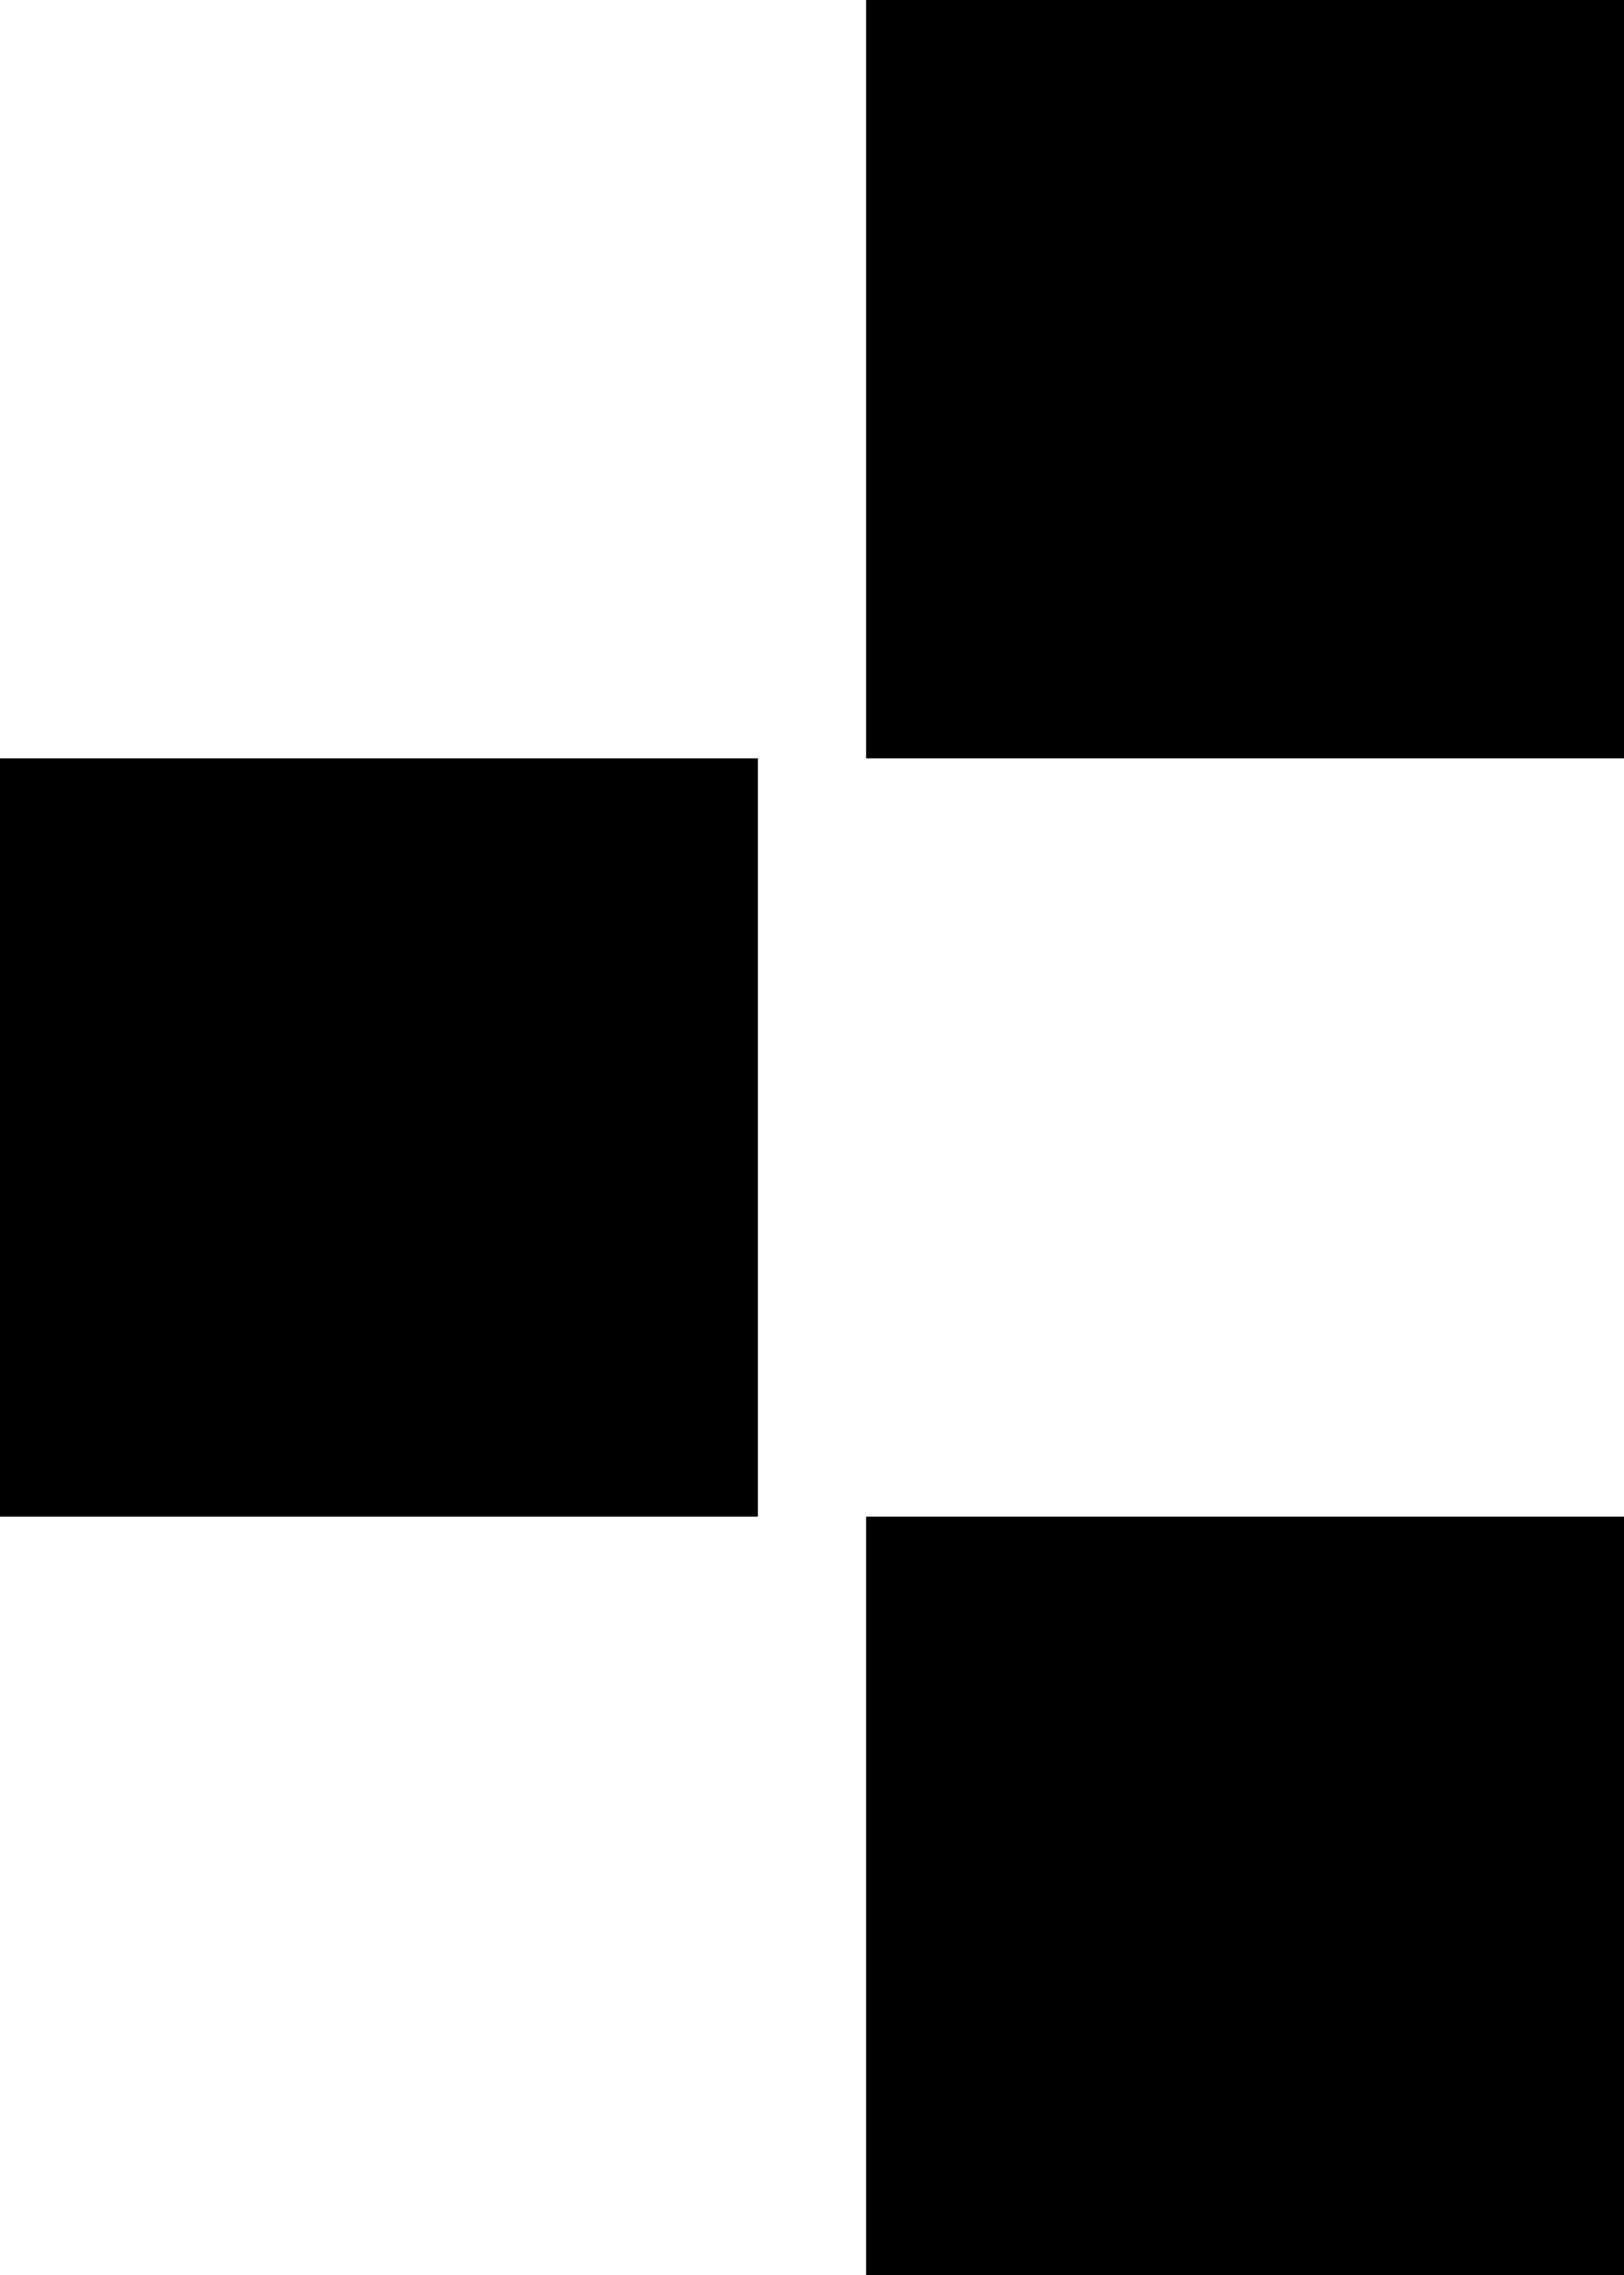 <svg width="15" height="21" viewBox="0 0 15 21" fill="none" xmlns="http://www.w3.org/2000/svg">
<path d="M8 0H15V7H8V0Z" fill="black"/>
<rect y="7" width="7" height="7" fill="black"/>
<path d="M8 14H15V21H8V14Z" fill="black"/>
</svg>
